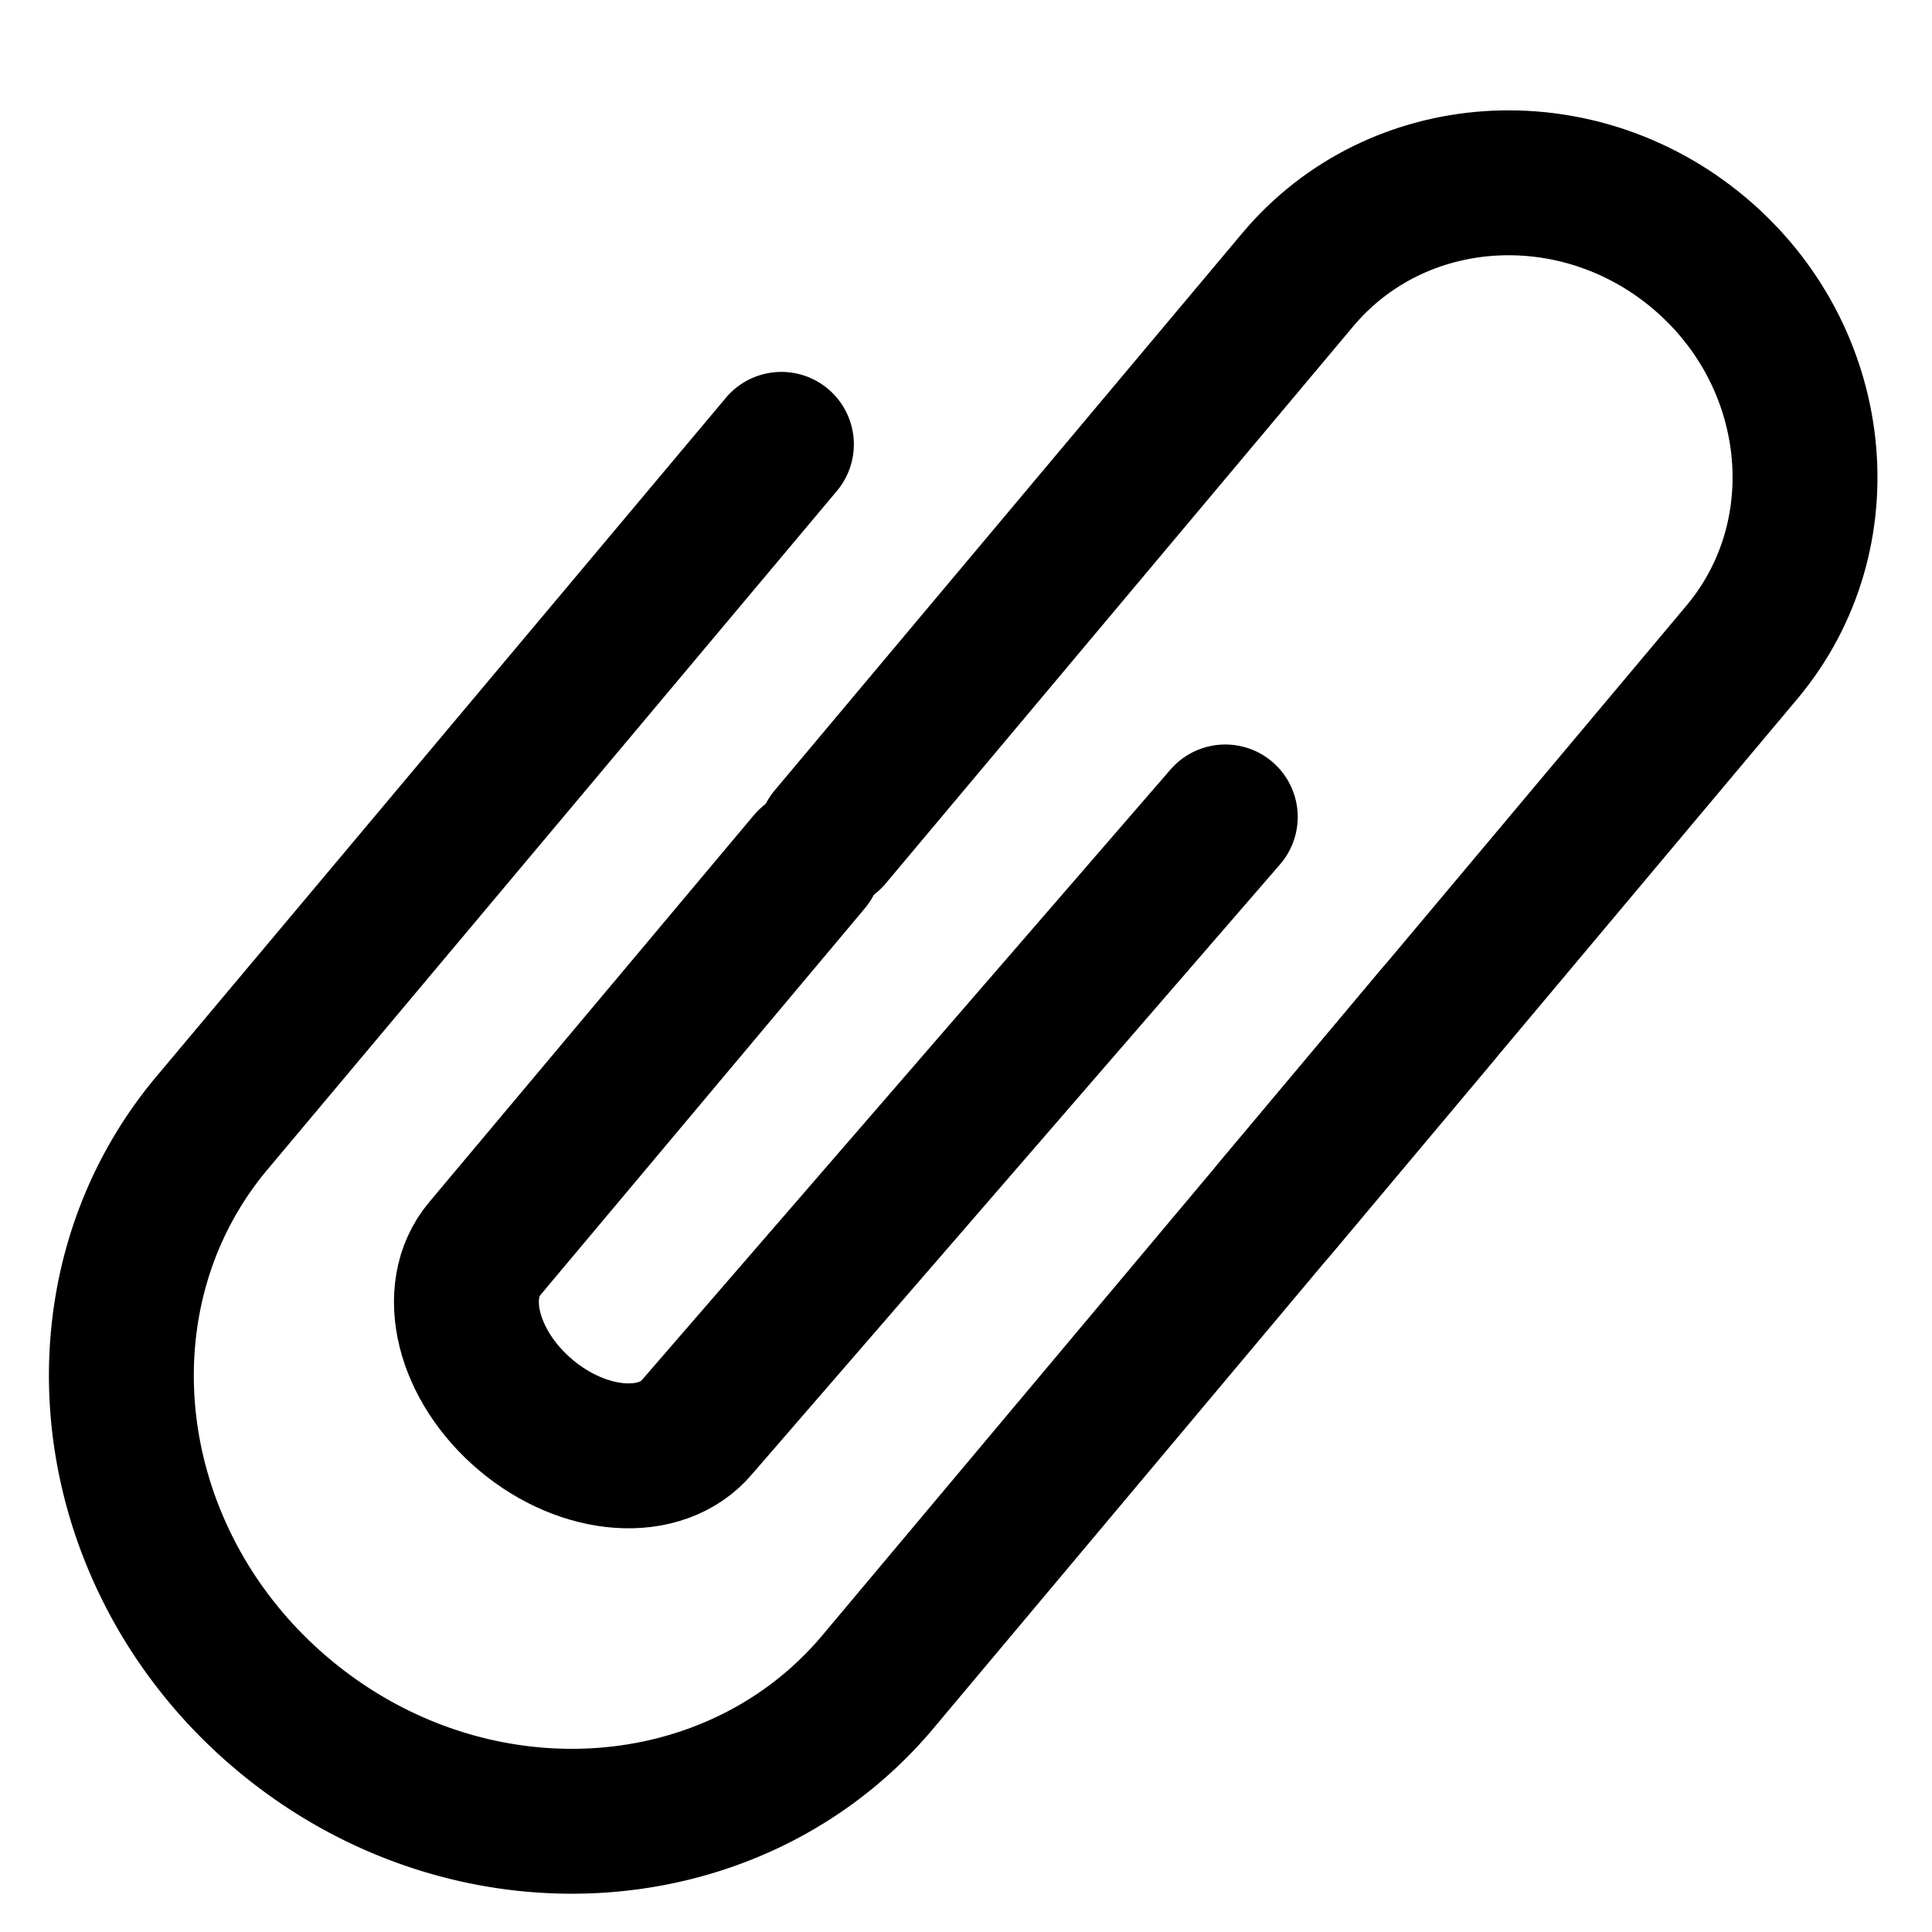 <svg xmlns="http://www.w3.org/2000/svg" viewBox="0 0 20 20" >
  <g stroke="currentColor" stroke-width="1.5" fill="none" fill-rule="evenodd" stroke-linecap="round">
    <path d="M12.684 8.457l-5.467 6.314c-.371.443-1.165.389-1.772-.121-.607-.51-.799-1.282-.427-1.724l3.361-4.006"/>
    <path d="M8.594 8.664l4.841-5.769c1.023-1.219 2.881-1.344 4.151-.279 1.269 1.065 1.469 2.917.446 4.136l-4.841 5.769"/>
    <path d="M14.878 10.51l-5.788 6.898c-1.498 1.786-4.256 1.938-6.16.34a4.773 4.773 0 01-.91-1.016c-.593-.894-.848-1.944-.739-2.949.084-.778.385-1.529.915-2.16l5.893-7.023"/>
  </g>
</svg>